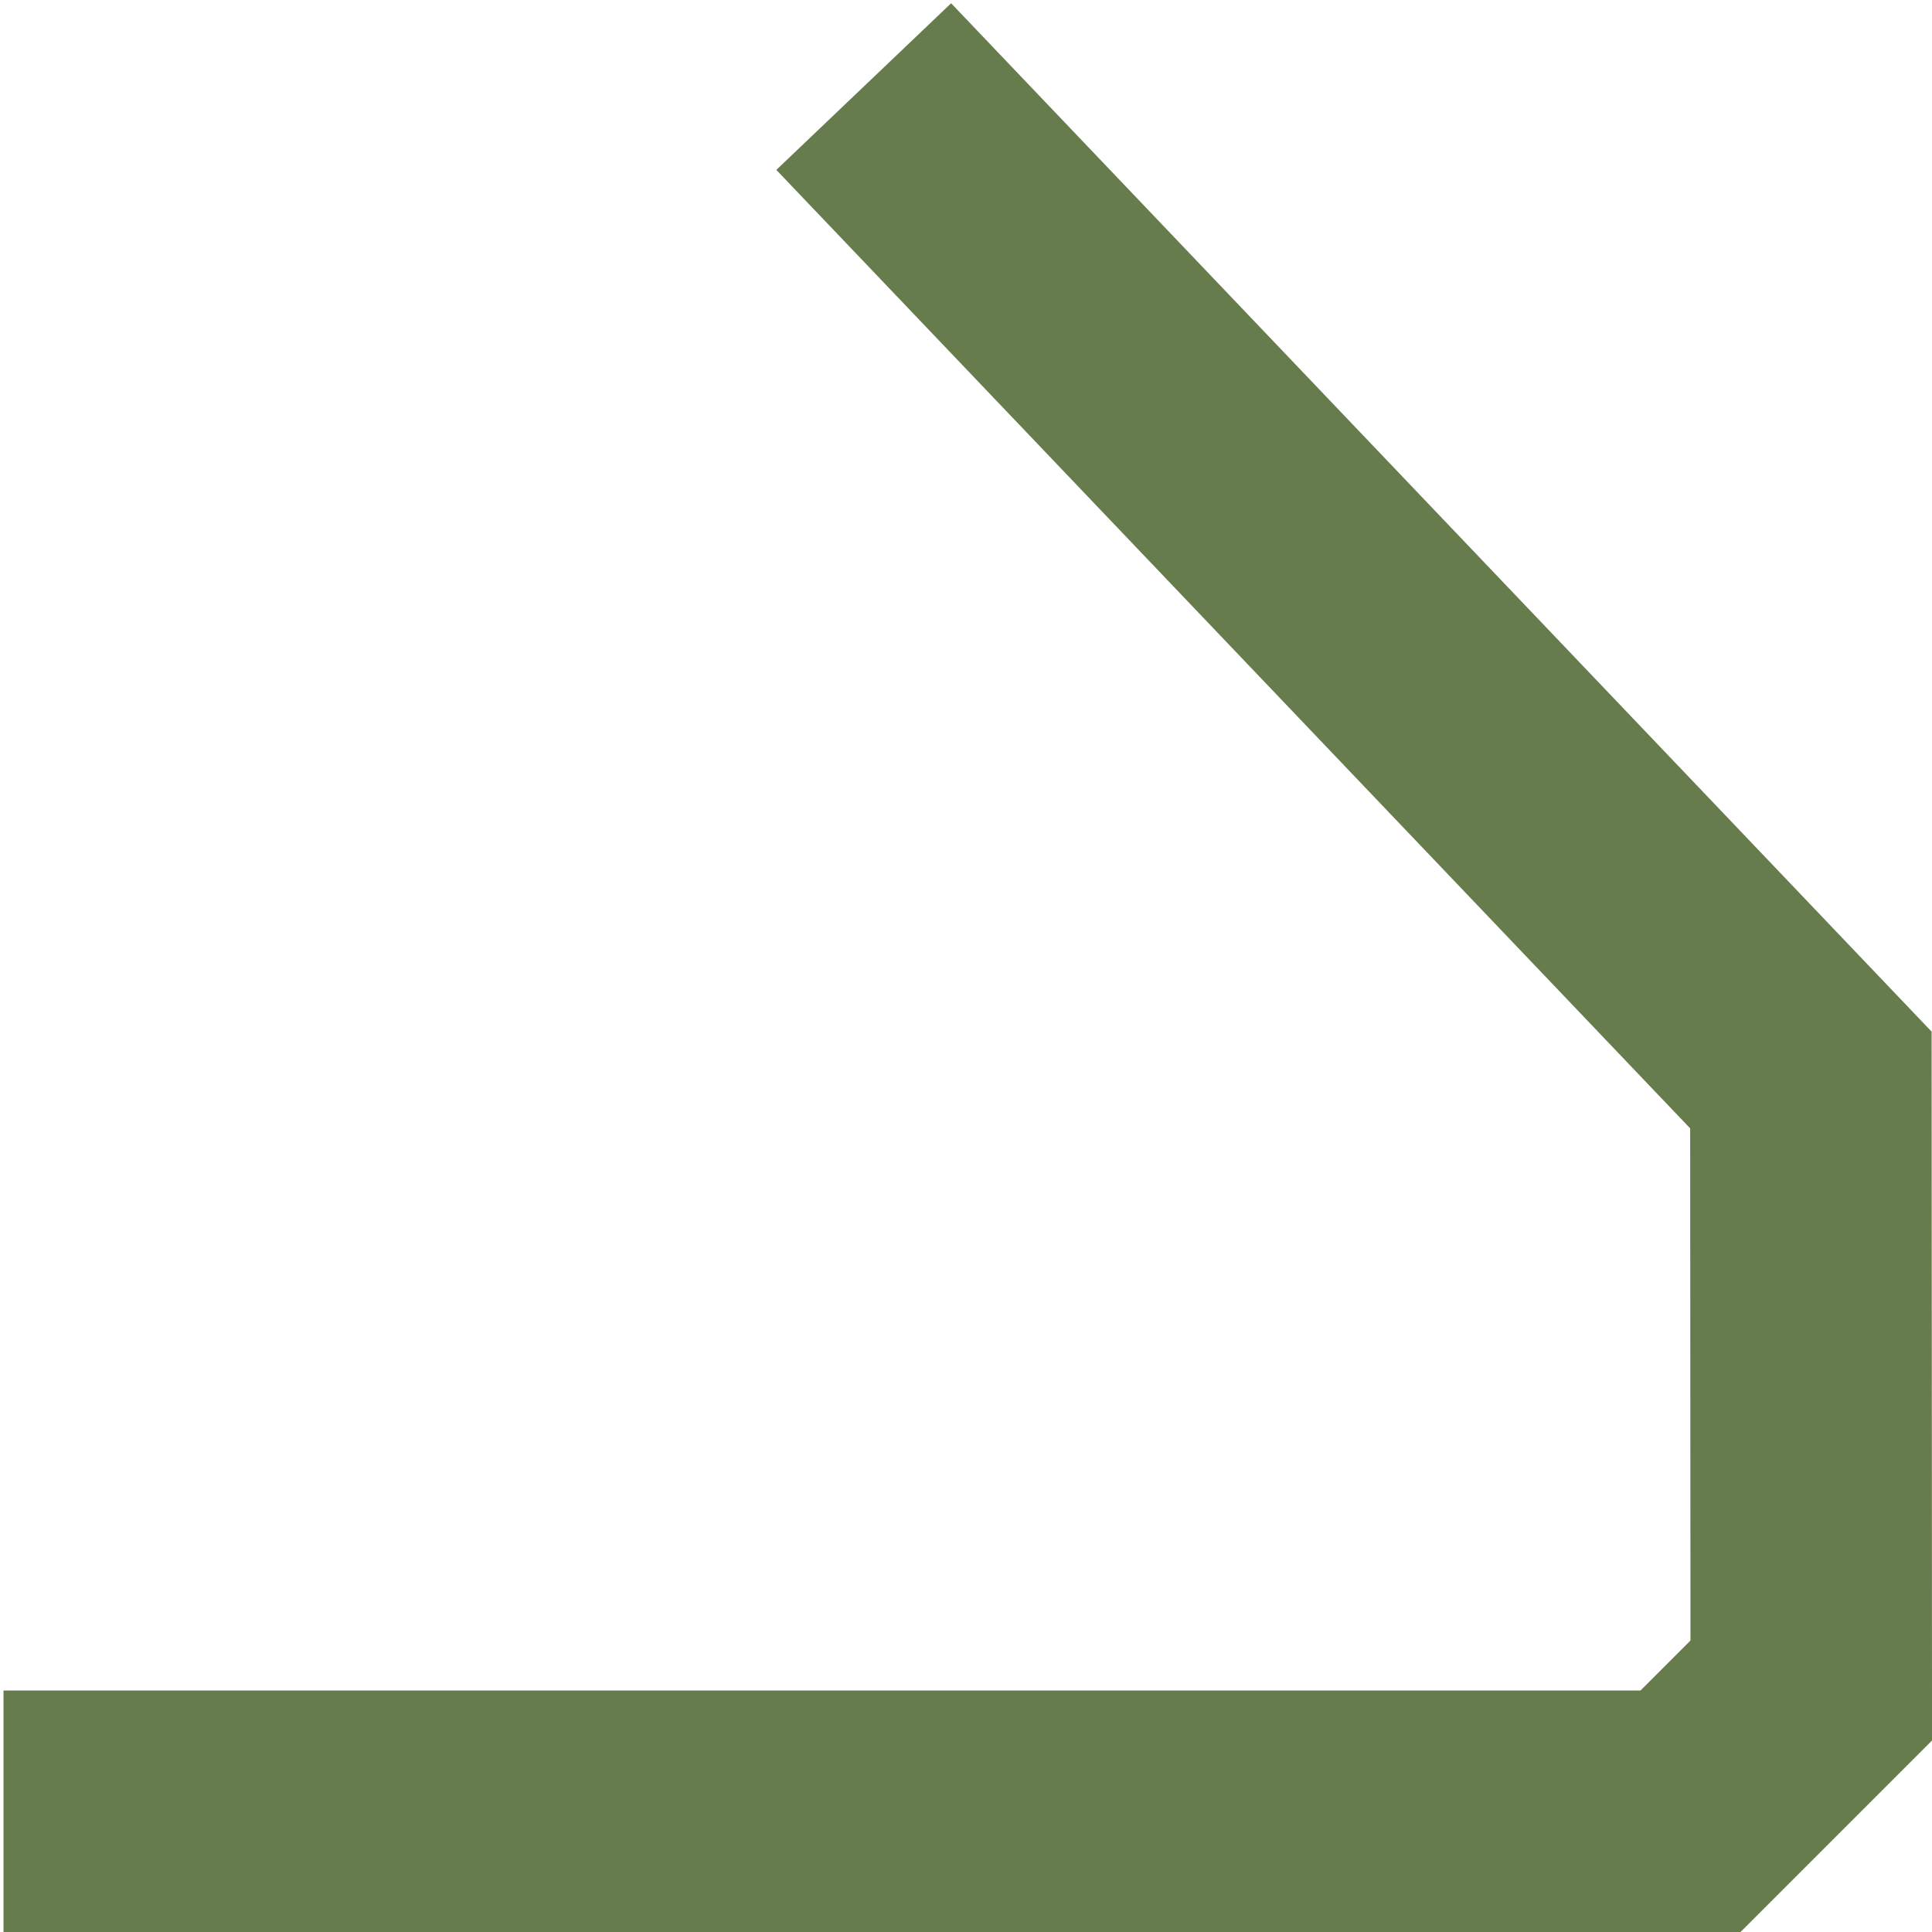 <svg width="16" height="16" viewBox="0 0 16 16" fill="none" xmlns="http://www.w3.org/2000/svg">
<g clip-path="url(#clip0_137_2)">
<path d="M0.029 15L14 15L14.5 14.5L15 14L14.997 8.944L7.153 0.717" stroke="#667C4D" stroke-width="2"/>
</g>
<defs>
<clipPath id="clip0_137_2">
<rect width="16" height="16" fill="white"/>
</clipPath>
</defs>
</svg>
